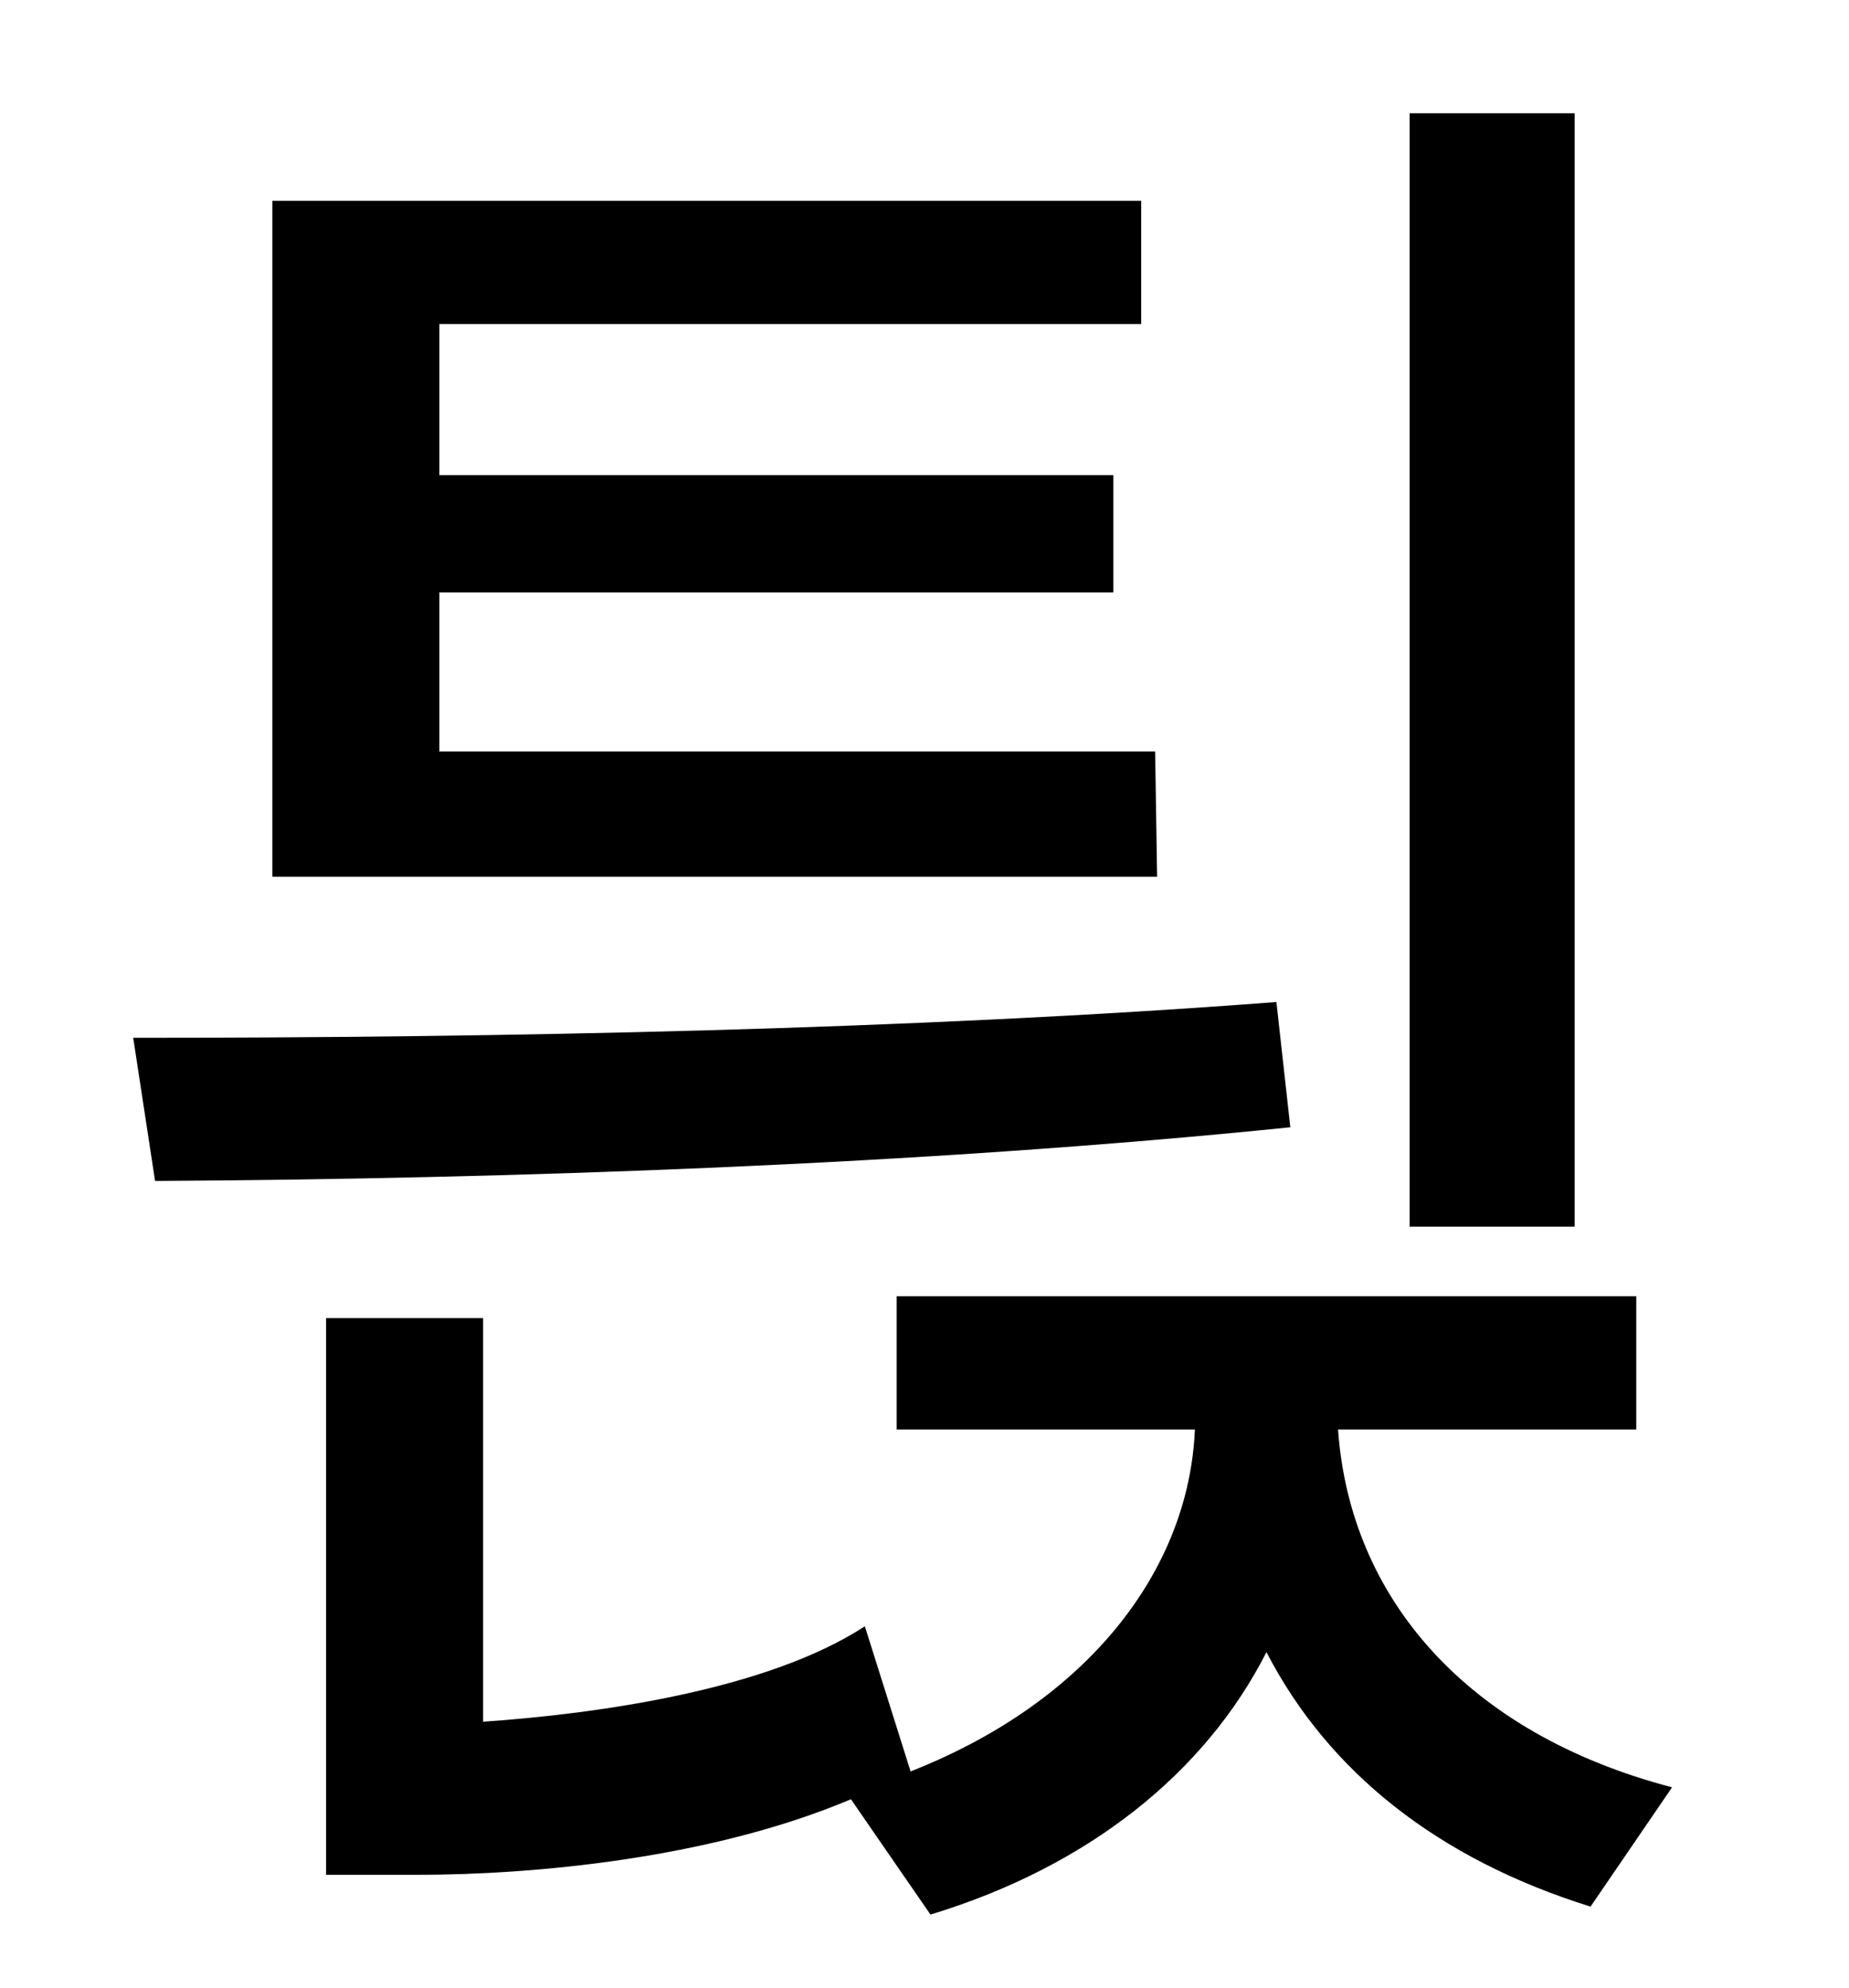 <?xml version="1.0" standalone="no"?>
<!DOCTYPE svg PUBLIC "-//W3C//DTD SVG 1.1//EN" "http://www.w3.org/Graphics/SVG/1.1/DTD/svg11.dtd" >
<svg xmlns="http://www.w3.org/2000/svg" xmlns:xlink="http://www.w3.org/1999/xlink" version="1.1" viewBox="-10 0 930 1000">
   <path fill="currentColor"
d="M782 57v560h-83v-560h83zM571 378l1 63h-445v-340h437v62h-353v76h339v59h-339v80h360zM632 504l7 63c-186 19 -394 26 -571 27l-11 -72c184 0 392 -4 575 -18zM813 719h-150c6 85 65 153 168 180l-41 60c-77 -24 -132 -68 -163 -128c-31 61 -90 108 -169 132l-40 -58
c-71 30 -160 38 -218 38h-46v-280h79v203c58 -4 143 -16 192 -48l23 73c89 -35 140 -101 143 -172h-150v-67h372v67z" />
</svg>

